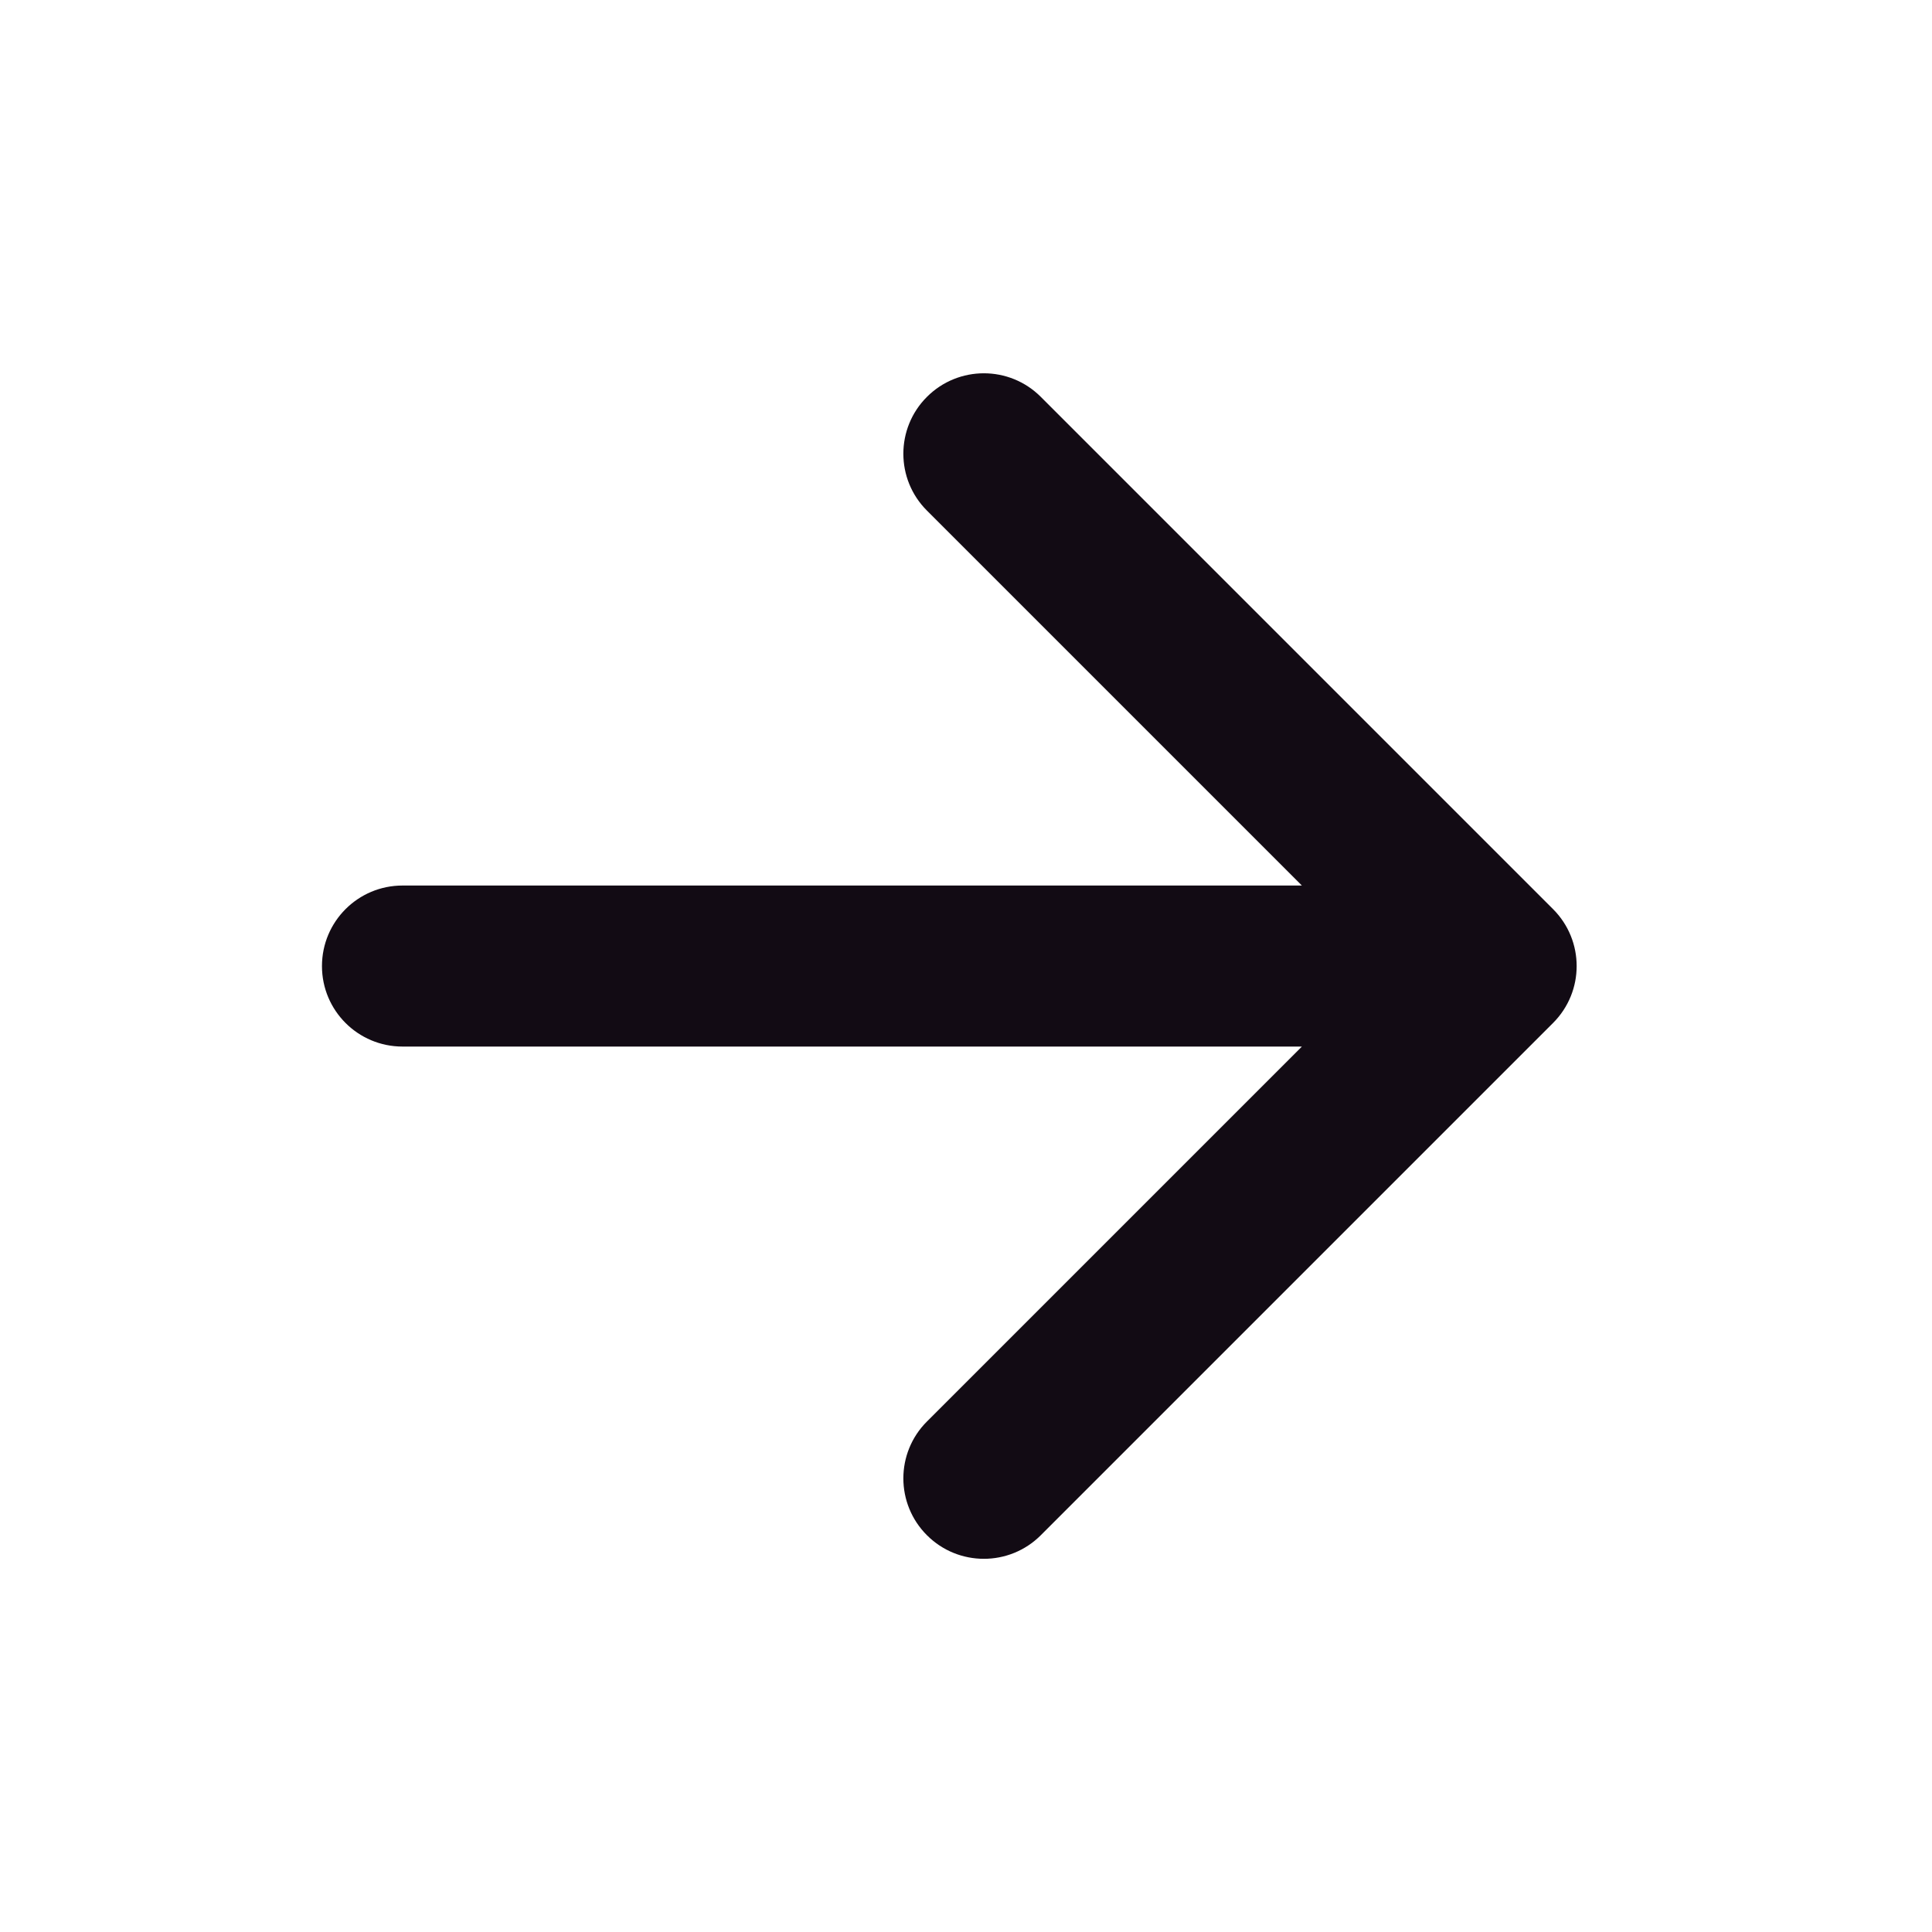 <svg width="20" height="20" viewBox="0 0 20 20" fill="none" xmlns="http://www.w3.org/2000/svg">
<path d="M13.477 9.167L9.596 5.286C9.27 4.961 9.27 4.433 9.596 4.108C9.921 3.783 10.449 3.783 10.774 4.108L16.077 9.411C16.403 9.737 16.403 10.264 16.077 10.59L10.774 15.893C10.449 16.218 9.921 16.218 9.596 15.893C9.27 15.568 9.27 15.04 9.596 14.715L13.477 10.834H4.167C3.706 10.834 3.333 10.461 3.333 10.001C3.333 9.54 3.706 9.167 4.167 9.167H13.477Z" fill="#120B14"/>
</svg>

